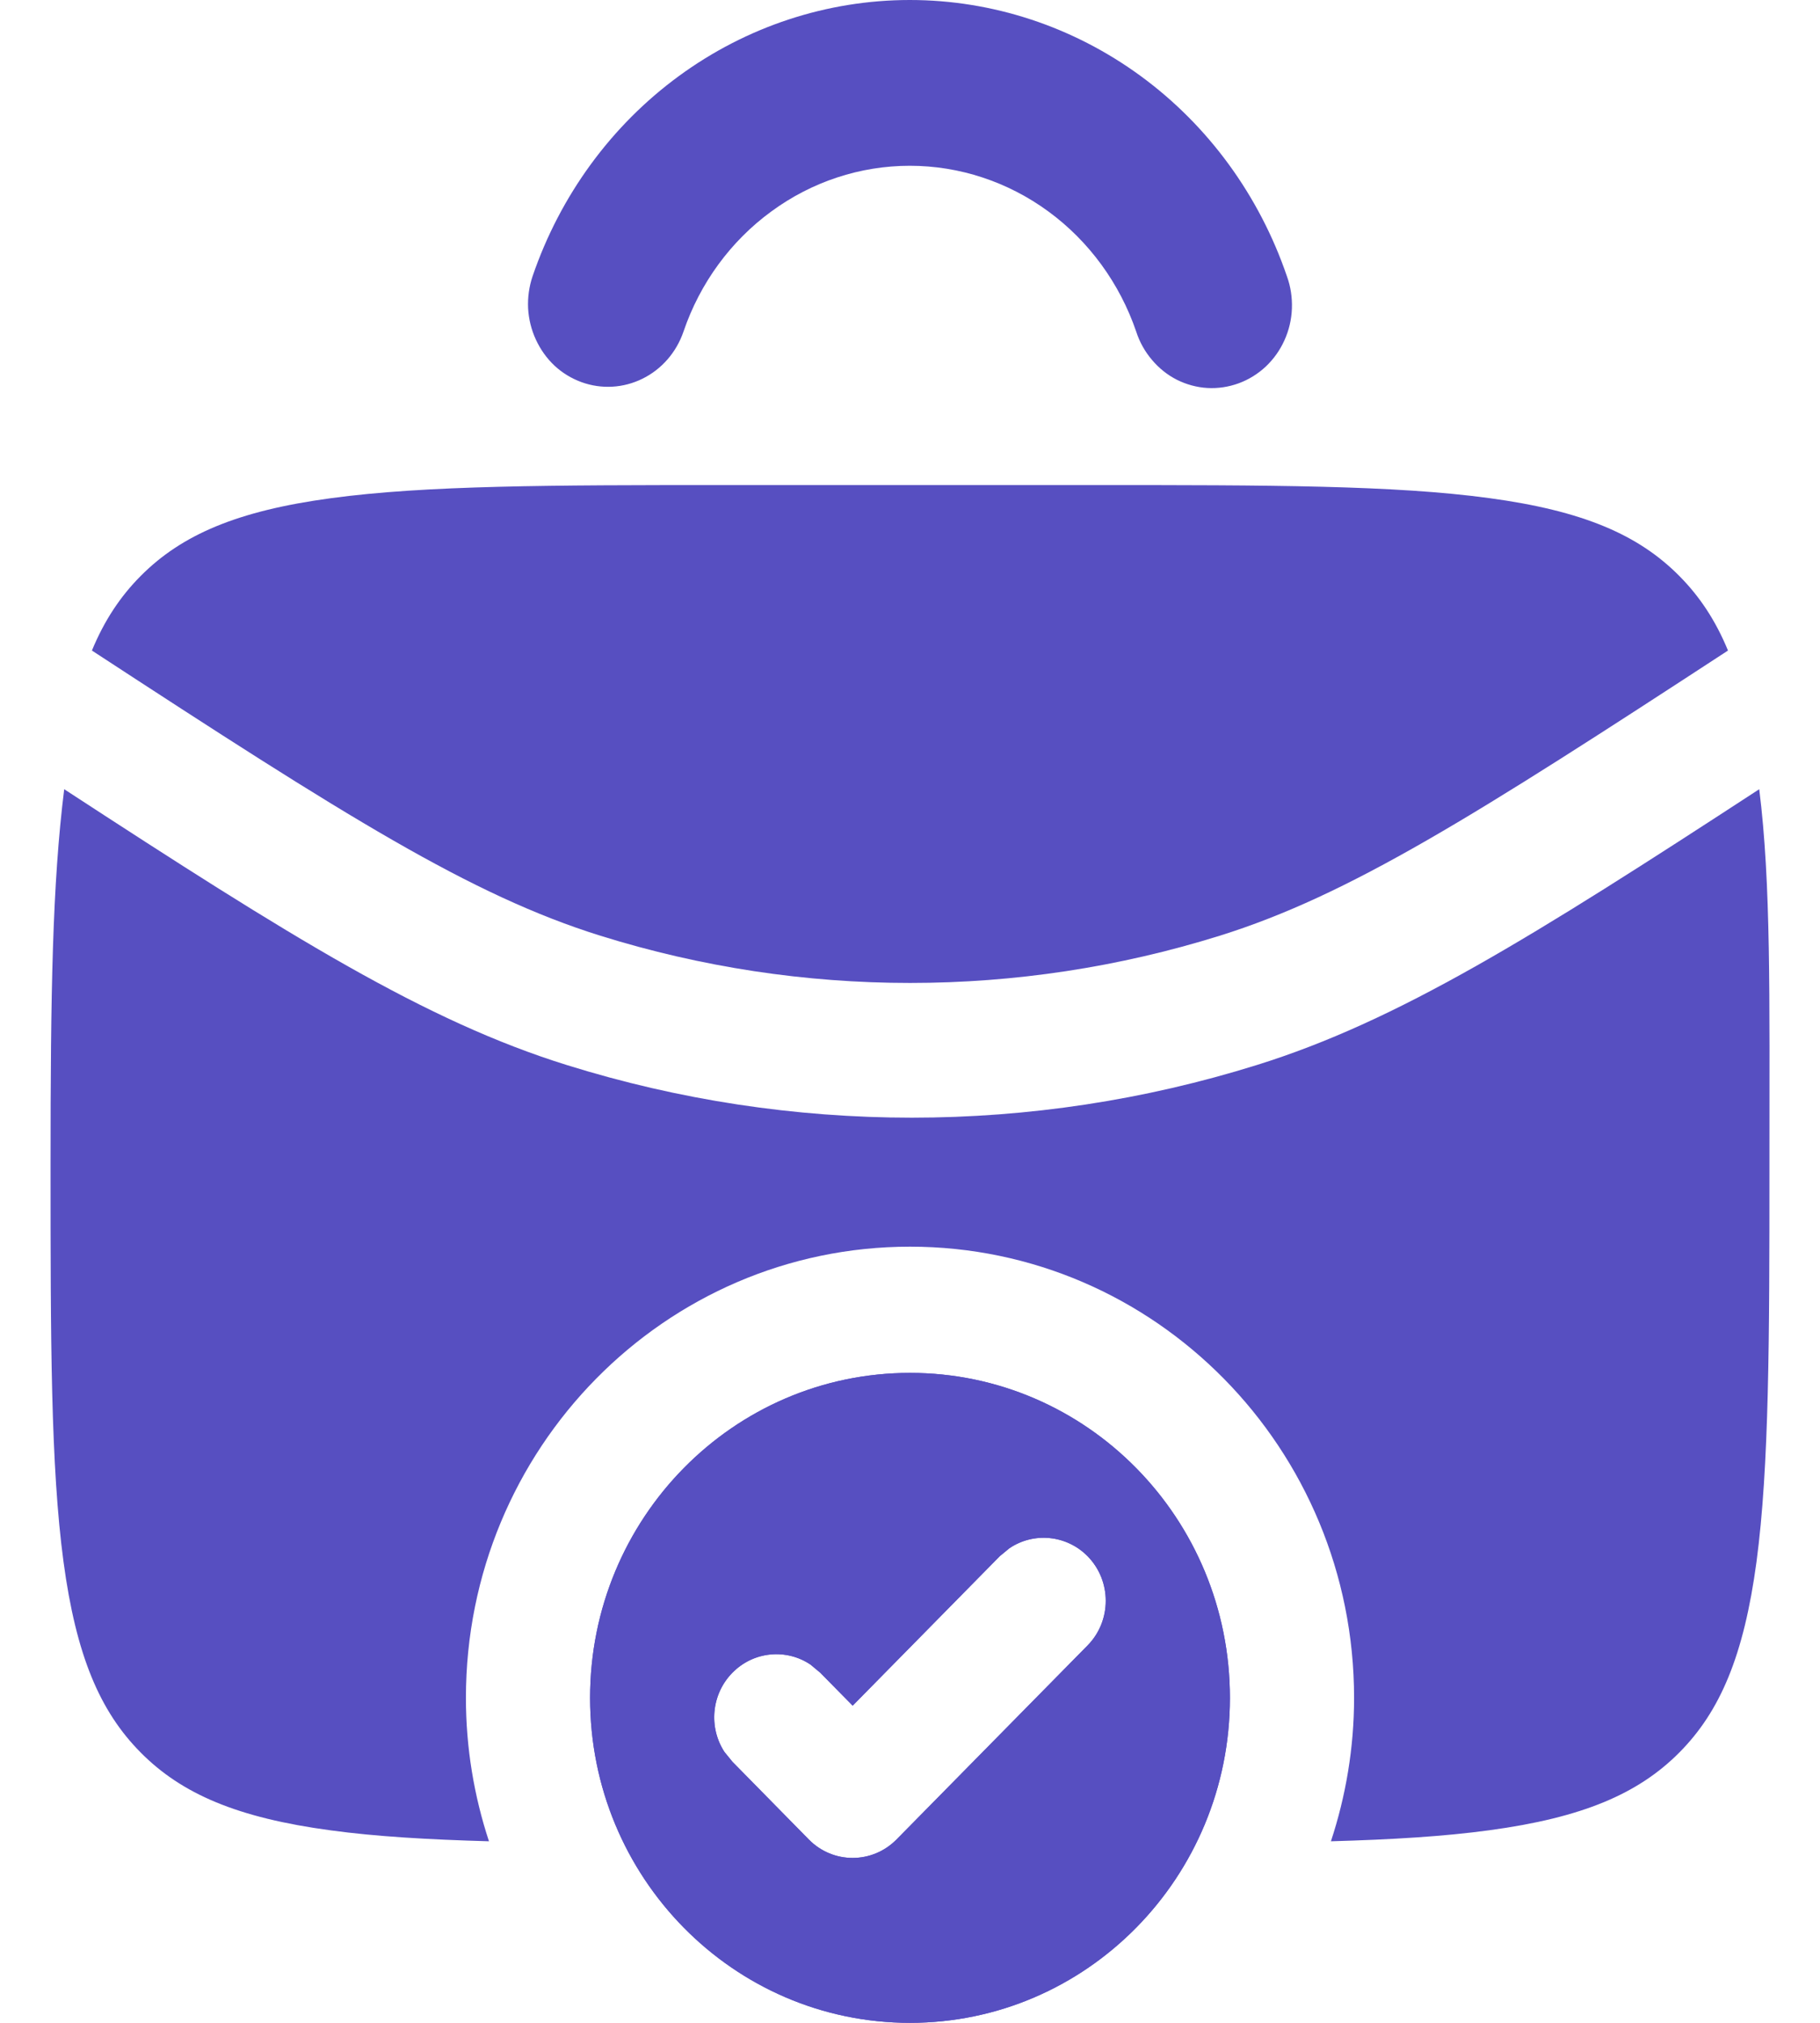 <svg
    width="18"
    height="20"
    viewBox="0 0 18 20"
    fill="none"
    xmlns="http://www.w3.org/2000/svg">
    <path
        d="M17.399 7.803C17.516 8.74 17.5 9.819 17.5 11.511C17.5 13.25 17.498 14.495 17.372 15.442C17.247 16.37 17.012 16.922 16.608 17.328C16.203 17.735 15.654 17.971 14.729 18.096C14.282 18.157 13.766 18.188 13.163 18.205C13.31 17.759 13.392 17.283 13.392 16.787C13.392 14.323 11.425 12.326 9 12.326C6.575 12.326 4.608 14.323 4.608 16.787C4.608 17.283 4.689 17.759 4.836 18.205C4.233 18.188 3.718 18.158 3.271 18.097C2.346 17.973 1.797 17.736 1.393 17.329C0.988 16.922 0.753 16.37 0.628 15.441C0.501 14.495 0.5 13.25 0.5 11.511C0.5 9.819 0.518 8.74 0.635 7.803C2.888 9.272 4.209 10.095 5.605 10.53C7.828 11.224 10.207 11.224 12.43 10.53C13.825 10.095 15.146 9.272 17.399 7.803Z"
        fill="#574FC1" />
    <path
        d="M10.818 4.796C12.549 4.796 13.788 4.797 14.729 4.925C15.654 5.05 16.203 5.286 16.607 5.693C16.807 5.894 16.966 6.131 17.09 6.432C14.577 8.072 13.345 8.851 12.062 9.252C10.068 9.874 7.933 9.874 5.939 9.252C4.655 8.851 3.422 8.073 0.909 6.432C1.033 6.132 1.192 5.895 1.392 5.694C1.797 5.287 2.346 5.051 3.271 4.926C4.212 4.798 5.451 4.796 7.182 4.796H10.818Z"
        fill="#574FC1" />
    <path
        d="M8.998 0C9.816 8.23077e-05 10.614 0.263 11.282 0.752C11.95 1.241 12.455 1.933 12.728 2.732C12.765 2.834 12.781 2.942 12.777 3.051C12.773 3.16 12.748 3.266 12.703 3.365C12.659 3.463 12.596 3.551 12.519 3.624C12.441 3.697 12.349 3.754 12.25 3.79C12.151 3.826 12.046 3.842 11.941 3.836C11.837 3.83 11.734 3.802 11.64 3.755C11.545 3.707 11.462 3.64 11.393 3.558C11.323 3.476 11.27 3.381 11.237 3.278C11.073 2.799 10.769 2.384 10.369 2.091C9.968 1.797 9.489 1.639 8.998 1.639C8.507 1.639 8.028 1.797 7.628 2.091C7.227 2.384 6.923 2.799 6.76 3.278C6.69 3.483 6.544 3.651 6.355 3.744C6.165 3.838 5.948 3.85 5.75 3.778C5.652 3.742 5.561 3.687 5.484 3.615C5.407 3.543 5.345 3.455 5.3 3.358C5.255 3.261 5.229 3.156 5.223 3.048C5.218 2.941 5.233 2.833 5.267 2.732C5.54 1.933 6.046 1.241 6.714 0.752C7.382 0.263 8.18 0 8.998 0Z"
        fill="#574FC1" />
    <path
        fill-rule="evenodd"
        clip-rule="evenodd"
        d="M12.164 16.787C12.164 15.012 10.747 13.574 9 13.574C7.253 13.574 5.836 15.012 5.836 16.787C5.836 18.562 7.253 20 9 20C10.747 20 12.164 18.562 12.164 16.787ZM10.756 15.386C10.546 15.174 10.222 15.147 9.984 15.307L9.888 15.386L8.433 16.864L8.112 16.538L8.016 16.458C7.778 16.298 7.454 16.325 7.244 16.538C7.034 16.751 7.007 17.08 7.165 17.322L7.244 17.419L7.999 18.187C8.239 18.431 8.627 18.43 8.867 18.187L10.756 16.269C10.996 16.025 10.996 15.63 10.756 15.386Z"
        fill="#574FC1" />
    <path
        fill-rule="evenodd"
        clip-rule="evenodd"
        d="M12.164 16.787C12.164 15.012 10.747 13.574 9 13.574C7.253 13.574 5.836 15.012 5.836 16.787C5.836 18.562 7.253 20 9 20C10.747 20 12.164 18.562 12.164 16.787ZM10.756 15.386C10.546 15.174 10.222 15.147 9.984 15.307L9.888 15.386L8.433 16.864L8.112 16.538L8.016 16.458C7.778 16.298 7.454 16.325 7.244 16.538C7.034 16.751 7.007 17.08 7.165 17.322L7.244 17.419L7.999 18.187C8.239 18.431 8.627 18.43 8.867 18.187L10.756 16.269C10.996 16.025 10.996 15.63 10.756 15.386Z"
        fill="#574FC1" />
</svg>
